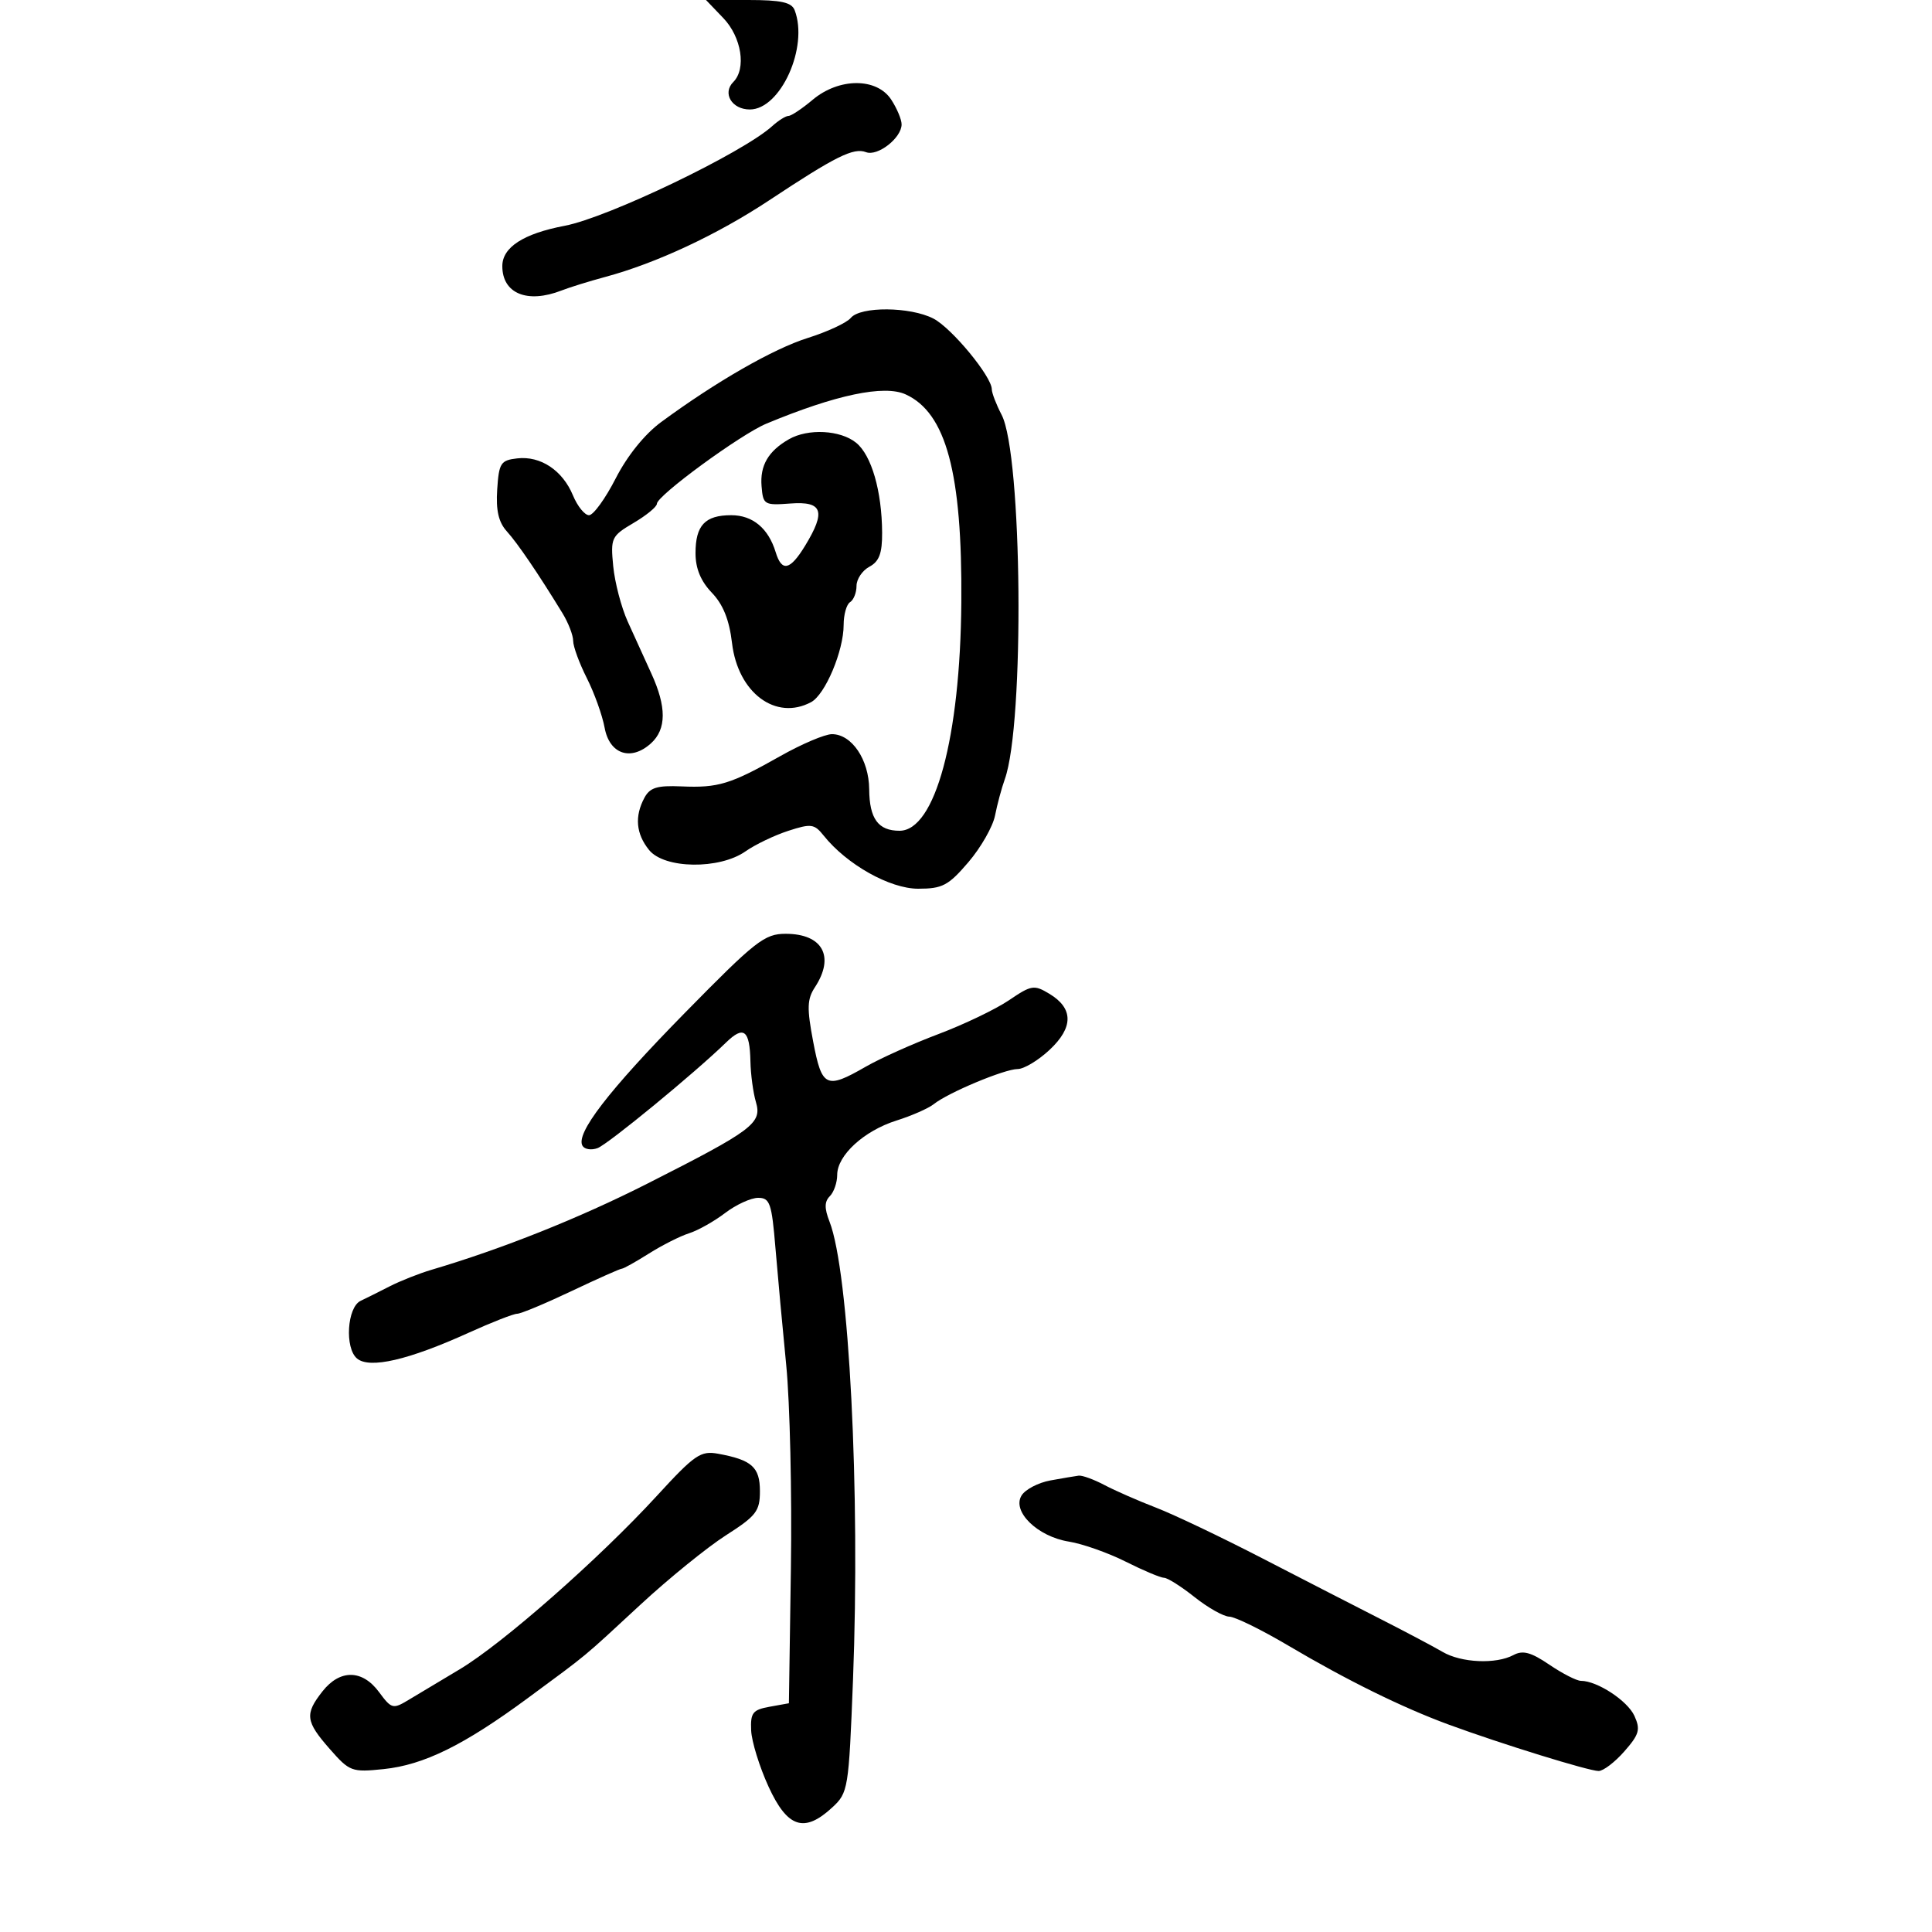 <svg xmlns="http://www.w3.org/2000/svg" width="300" height="300" viewBox="0 0 300 300" version="1.1">
	<path d="M 112.313 2.805 C 115.152 5.768, 115.921 10.679, 113.867 12.733 C 112.126 14.474, 113.645 17, 116.433 17 C 121.204 17, 125.586 7.295, 123.393 1.582 C 122.925 0.361, 121.284 -0, 116.206 -0 L 109.626 0 112.313 2.805 M 126.182 15.500 C 124.548 16.875, 122.862 18, 122.434 18 C 122.007 18, 120.870 18.712, 119.909 19.583 C 115.305 23.749, 94.411 33.784, 87.683 35.060 C 81.285 36.274, 78 38.398, 78 41.323 C 78 45.584, 81.882 47.179, 87.203 45.104 C 88.466 44.611, 91.525 43.663, 94 42.997 C 101.908 40.868, 111.398 36.429, 119.469 31.085 C 129.757 24.271, 132.543 22.887, 134.474 23.628 C 136.283 24.322, 140 21.417, 140 19.310 C 140 18.551, 139.273 16.820, 138.385 15.465 C 136.138 12.036, 130.279 12.053, 126.182 15.500 M 132.110 49.367 C 131.487 50.119, 128.484 51.518, 125.437 52.476 C 120.079 54.161, 111.204 59.252, 102.656 65.543 C 100.103 67.422, 97.404 70.769, 95.602 74.293 C 93.997 77.432, 92.134 80, 91.463 80 C 90.792 80, 89.669 78.615, 88.968 76.923 C 87.356 73.032, 83.938 70.762, 80.315 71.177 C 77.744 71.472, 77.474 71.892, 77.205 76.013 C 76.993 79.260, 77.413 81.083, 78.705 82.513 C 80.398 84.387, 83.589 89.081, 87.340 95.215 C 88.253 96.708, 89 98.642, 89 99.513 C 89 100.384, 89.955 102.987, 91.122 105.298 C 92.289 107.609, 93.532 111.075, 93.885 113 C 94.640 117.117, 97.972 118.240, 101.082 115.425 C 103.502 113.236, 103.518 109.759, 101.133 104.566 C 100.105 102.330, 98.455 98.700, 97.464 96.500 C 96.474 94.300, 95.464 90.437, 95.220 87.915 C 94.796 83.527, 94.933 83.237, 98.389 81.198 C 100.375 80.026, 102 78.690, 102 78.230 C 102 76.967, 115.001 67.450, 119 65.786 C 129.780 61.299, 137.289 59.719, 140.621 61.237 C 146.921 64.108, 149.427 73.447, 149.275 93.500 C 149.116 114.533, 145.204 129, 139.677 129 C 136.366 129, 135.004 127.136, 134.967 122.550 C 134.929 117.949, 132.259 114, 129.186 114 C 128.089 114, 124.473 115.537, 121.149 117.416 C 113.427 121.780, 111.533 122.360, 105.810 122.111 C 102.032 121.946, 100.914 122.292, 100.060 123.888 C 98.515 126.775, 98.758 129.479, 100.788 131.987 C 103.167 134.924, 111.706 135.043, 115.765 132.196 C 117.269 131.141, 120.255 129.708, 122.400 129.012 C 125.952 127.859, 126.443 127.925, 127.900 129.750 C 131.479 134.234, 138.177 138, 142.572 138 C 146.339 138, 147.261 137.513, 150.368 133.883 C 152.307 131.618, 154.170 128.356, 154.509 126.633 C 154.848 124.910, 155.529 122.375, 156.023 121 C 159.113 112.400, 158.747 70.578, 155.527 64.404 C 154.694 62.807, 154.010 61.026, 154.006 60.447 C 153.995 58.461, 147.782 50.939, 144.941 49.469 C 141.349 47.612, 133.618 47.550, 132.110 49.367 M 122.500 68.208 C 119.296 70.045, 117.992 72.285, 118.255 75.500 C 118.490 78.381, 118.669 78.487, 122.750 78.183 C 127.741 77.810, 128.283 79.384, 125.011 84.750 C 122.682 88.569, 121.394 88.852, 120.449 85.750 C 119.316 82.030, 116.878 80, 113.545 80 C 109.478 80, 108 81.571, 108 85.895 C 108 88.271, 108.809 90.235, 110.527 92.029 C 112.290 93.869, 113.241 96.238, 113.670 99.865 C 114.584 107.578, 120.460 111.965, 125.945 109.029 C 128.138 107.856, 131 101.067, 131 97.039 C 131 95.432, 131.450 93.840, 132 93.500 C 132.550 93.160, 133 92.024, 133 90.976 C 133 89.928, 133.900 88.589, 135 88 C 136.522 87.186, 136.994 85.921, 136.976 82.715 C 136.940 76.260, 135.328 70.686, 132.939 68.750 C 130.487 66.764, 125.471 66.504, 122.500 68.208 M 106.374 157.250 C 94.423 169.426, 89.310 176.074, 90.462 177.938 C 90.793 178.474, 91.837 178.629, 92.782 178.282 C 94.405 177.687, 107.873 166.618, 112.754 161.868 C 115.487 159.208, 116.424 159.939, 116.526 164.808 C 116.568 166.838, 116.952 169.682, 117.379 171.127 C 118.351 174.417, 116.934 175.481, 100.500 183.805 C 89.917 189.165, 78.041 193.904, 67 197.174 C 65.075 197.744, 62.150 198.902, 60.500 199.747 C 58.850 200.592, 56.825 201.603, 56 201.993 C 53.894 202.989, 53.501 209.341, 55.446 210.955 C 57.404 212.580, 63.420 211.190, 72.759 206.955 C 76.344 205.330, 79.738 204, 80.303 204 C 80.867 204, 84.647 202.425, 88.703 200.500 C 92.758 198.575, 96.293 197, 96.558 197 C 96.823 197, 98.718 195.941, 100.770 194.646 C 102.821 193.351, 105.625 191.937, 107 191.502 C 108.375 191.068, 110.892 189.652, 112.594 188.356 C 114.296 187.060, 116.606 186, 117.727 186 C 119.547 186, 119.834 186.829, 120.408 193.750 C 120.762 198.012, 121.517 206.225, 122.087 212 C 122.657 217.775, 122.982 231.946, 122.811 243.491 L 122.500 264.482 119.500 265.023 C 116.880 265.496, 116.518 265.961, 116.638 268.698 C 116.714 270.422, 117.927 274.345, 119.333 277.416 C 122.268 283.827, 124.891 284.684, 129.240 280.653 C 131.704 278.370, 131.791 277.835, 132.452 260.903 C 133.595 231.626, 131.847 197.468, 128.808 189.694 C 128 187.628, 128.013 186.587, 128.856 185.744 C 129.485 185.115, 130 183.626, 130 182.436 C 130 179.397, 134.161 175.585, 139.215 173.994 C 141.572 173.252, 144.175 172.105, 145 171.446 C 147.228 169.664, 155.990 166, 158.021 166 C 158.993 166, 161.219 164.664, 162.968 163.030 C 166.703 159.541, 166.699 156.580, 162.954 154.320 C 160.572 152.883, 160.166 152.948, 156.679 155.314 C 154.629 156.705, 149.699 159.070, 145.725 160.569 C 141.751 162.067, 136.660 164.352, 134.412 165.647 C 128.288 169.172, 127.620 168.853, 126.272 161.759 C 125.279 156.536, 125.323 155.156, 126.543 153.294 C 129.668 148.525, 127.737 145, 121.999 145 C 118.714 145, 117.341 146.077, 106.374 157.250 M 102 232.272 C 93.058 242.021, 78.053 255.222, 71.397 259.197 C 68.355 261.014, 64.746 263.175, 63.377 264 C 61.026 265.417, 60.775 265.347, 58.860 262.750 C 56.264 259.228, 52.788 259.182, 50.073 262.635 C 47.298 266.163, 47.441 267.294, 51.208 271.584 C 54.289 275.093, 54.618 275.216, 59.570 274.705 C 65.820 274.060, 72.059 270.984, 82 263.649 C 91.579 256.580, 90.252 257.681, 99.481 249.142 C 103.855 245.095, 109.812 240.263, 112.717 238.404 C 117.434 235.387, 118 234.652, 118 231.548 C 118 227.811, 116.749 226.693, 111.500 225.734 C 108.792 225.239, 107.867 225.876, 102 232.272 M 163.104 229.882 C 161.236 230.222, 159.226 231.267, 158.637 232.205 C 157.085 234.679, 161.096 238.600, 165.978 239.380 C 168.095 239.719, 172.070 241.122, 174.809 242.498 C 177.549 243.874, 180.226 245, 180.758 245 C 181.290 245, 183.424 246.350, 185.500 248 C 187.576 249.650, 190.001 251.015, 190.888 251.033 C 191.774 251.051, 195.875 253.062, 200 255.501 C 209.199 260.940, 217.737 265.145, 225 267.812 C 233.126 270.796, 246.714 275, 248.232 275 C 248.959 275, 250.760 273.627, 252.232 271.948 C 254.541 269.318, 254.756 268.558, 253.791 266.440 C 252.716 264.082, 248.011 261, 245.486 261 C 244.822 261, 242.617 259.872, 240.586 258.494 C 237.727 256.554, 236.467 256.215, 235.012 256.994 C 232.299 258.446, 226.899 258.205, 224 256.502 C 222.625 255.695, 218.350 253.431, 214.500 251.471 C 210.650 249.511, 202.325 245.234, 196 241.968 C 189.675 238.701, 182.250 235.162, 179.500 234.104 C 176.750 233.046, 173.150 231.467, 171.500 230.596 C 169.850 229.725, 168.050 229.069, 167.500 229.138 C 166.950 229.207, 164.972 229.542, 163.104 229.882" stroke="none" fill="black" fill-rule="evenodd"/>
</svg>